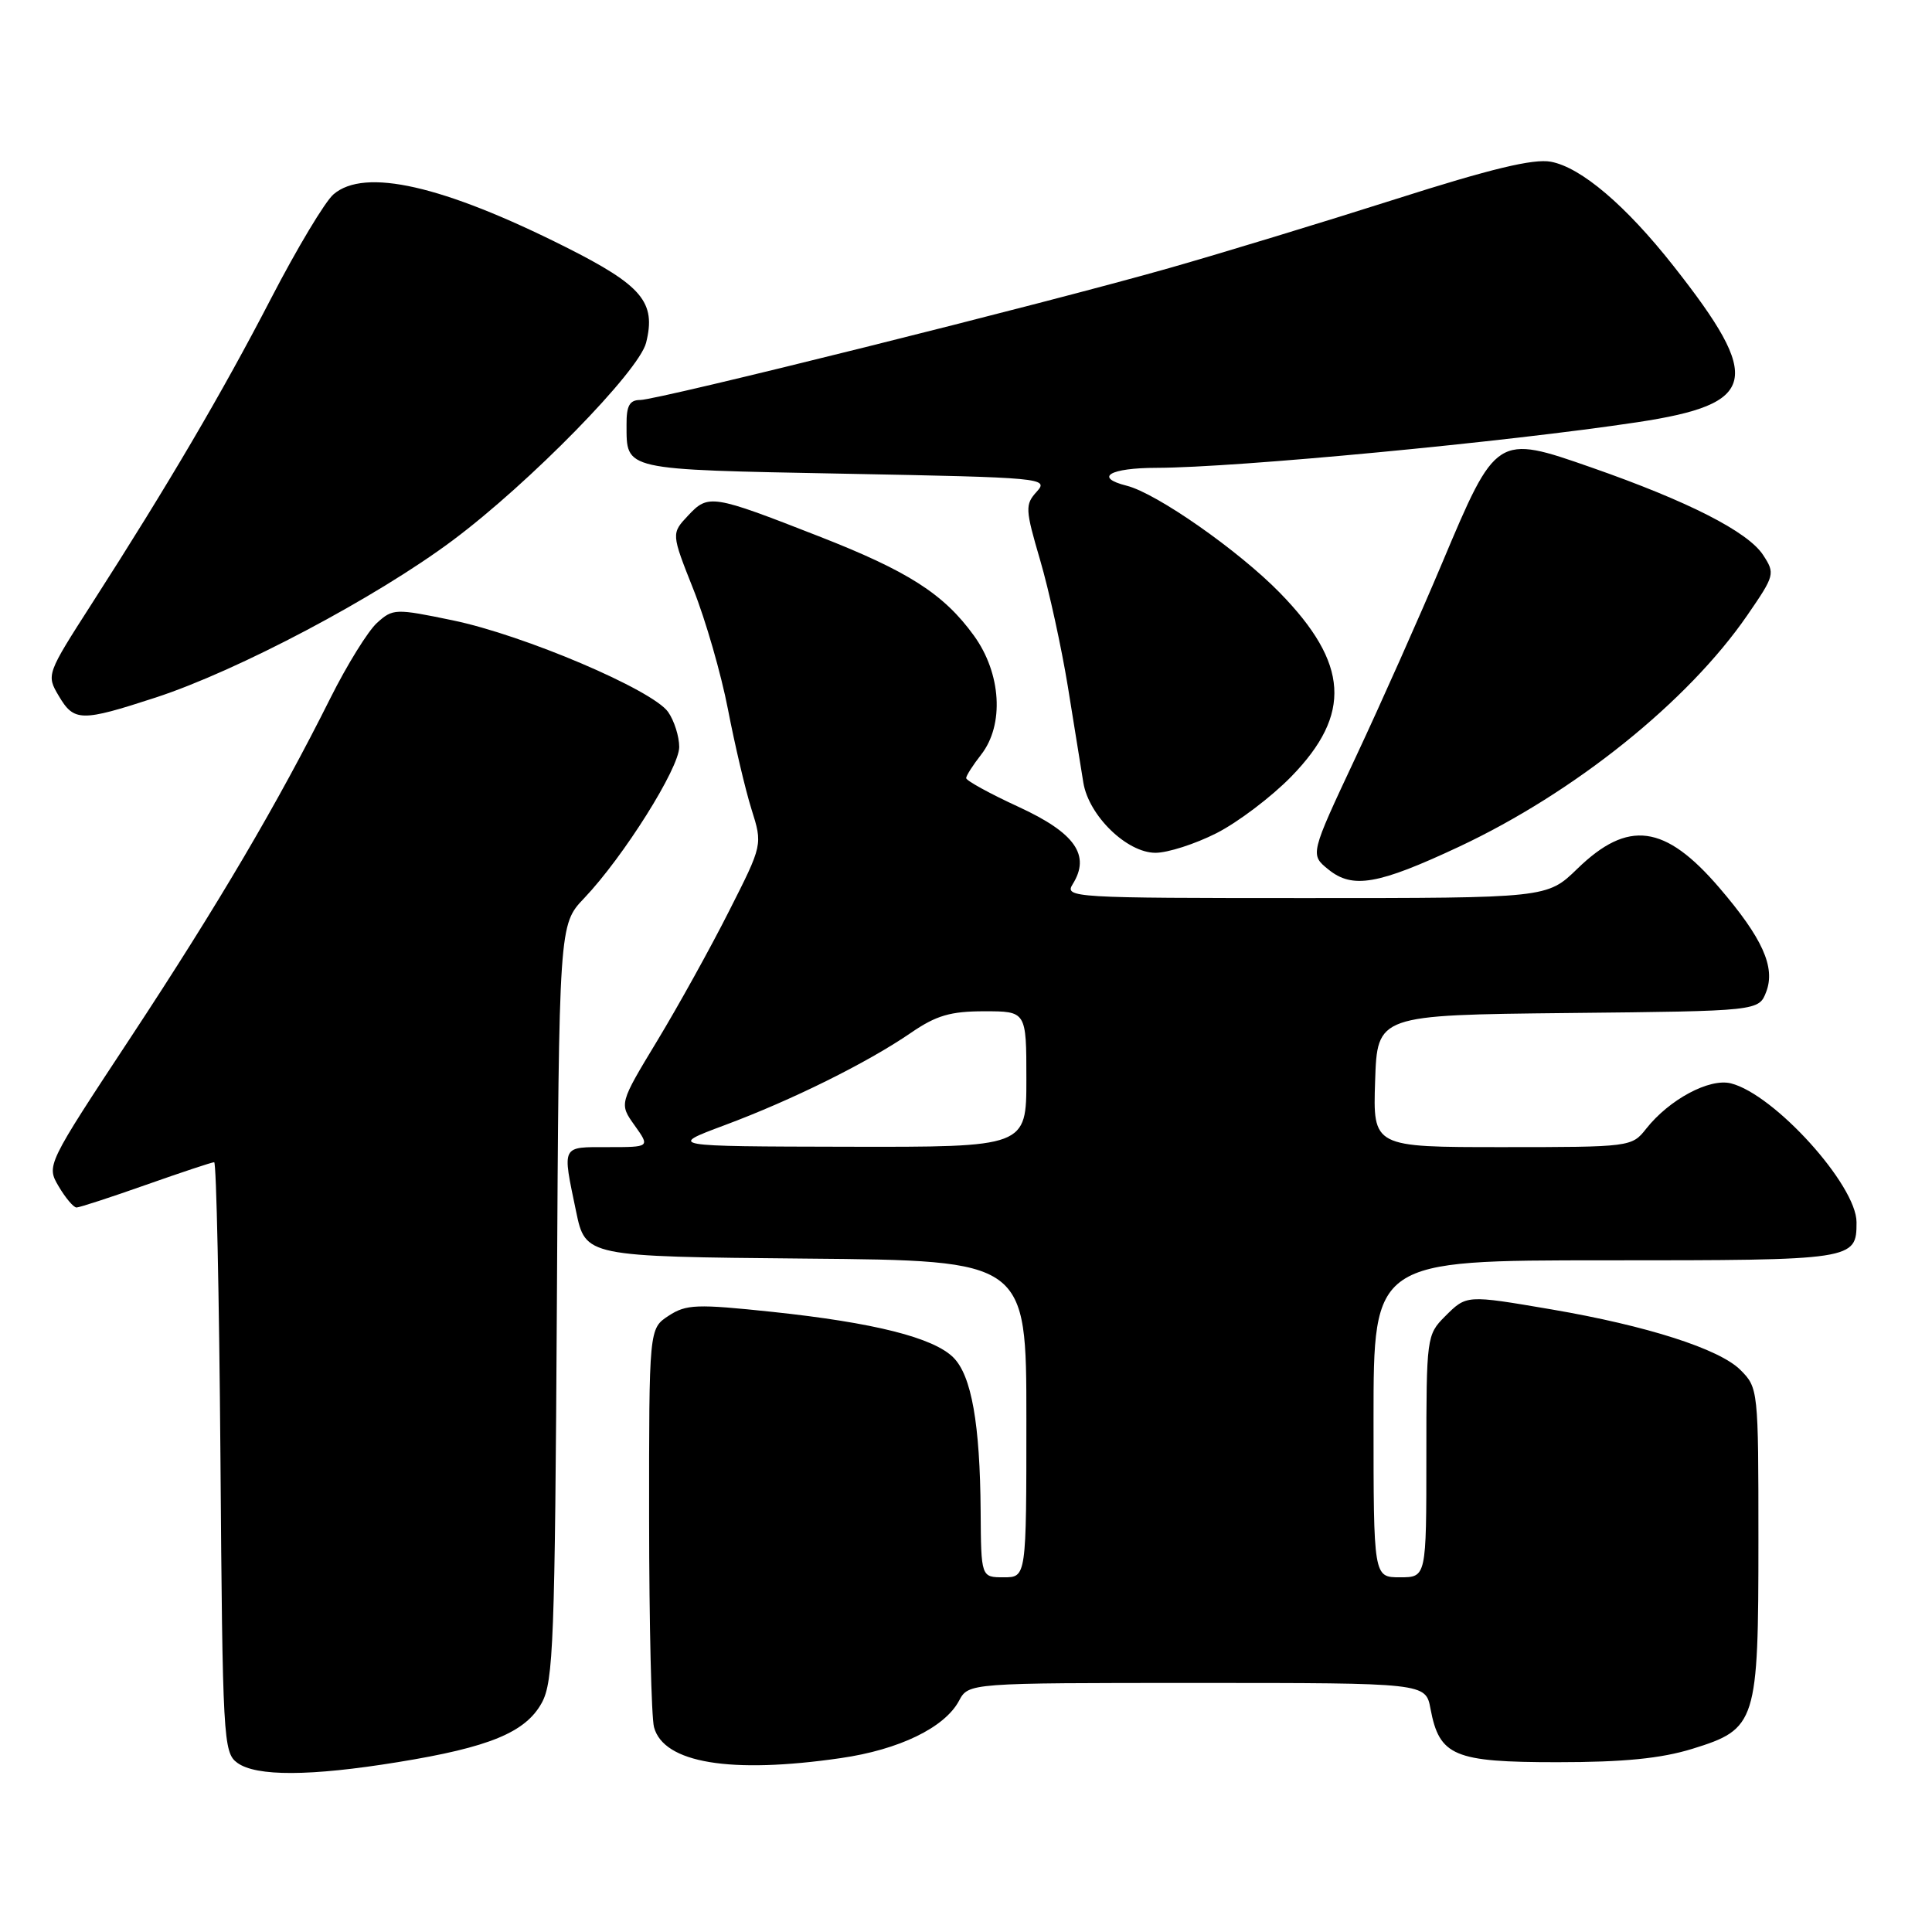 <?xml version="1.0" encoding="UTF-8" standalone="no"?>
<!DOCTYPE svg PUBLIC "-//W3C//DTD SVG 1.1//EN" "http://www.w3.org/Graphics/SVG/1.1/DTD/svg11.dtd" >
<svg xmlns="http://www.w3.org/2000/svg" xmlns:xlink="http://www.w3.org/1999/xlink" version="1.1" viewBox="0 0 256 256">
 <g >
 <path fill="currentColor"
d=" M 52.73 233.49 C 64.84 231.53 69.64 229.55 71.79 225.63 C 73.33 222.81 73.53 217.47 73.79 172.51 C 74.07 122.51 74.07 122.51 77.41 119.01 C 82.61 113.54 90.00 101.79 90.00 98.98 C 90.00 97.59 89.34 95.50 88.53 94.34 C 86.47 91.41 69.42 84.15 60.00 82.20 C 52.38 80.62 52.06 80.63 49.95 82.54 C 48.76 83.62 45.98 88.10 43.78 92.50 C 36.79 106.48 28.96 119.78 17.39 137.35 C 6.14 154.42 6.14 154.42 7.78 157.21 C 8.69 158.75 9.75 160.00 10.14 160.00 C 10.52 160.00 14.67 158.65 19.34 157.00 C 24.02 155.35 28.08 154.00 28.38 154.00 C 28.67 154.00 29.04 171.59 29.21 193.08 C 29.49 230.43 29.59 232.23 31.44 233.58 C 33.94 235.41 41.13 235.38 52.73 233.49 Z  M 111.39 232.96 C 119.13 231.85 125.17 228.92 127.07 225.37 C 128.34 223.00 128.34 223.00 158.62 223.00 C 188.91 223.00 188.91 223.00 189.55 226.43 C 190.73 232.69 192.65 233.50 206.35 233.50 C 215.16 233.50 220.08 233.01 224.24 231.73 C 232.76 229.09 233.00 228.32 233.00 204.00 C 233.00 184.14 232.97 183.88 230.61 181.52 C 227.83 178.74 218.24 175.67 205.62 173.51 C 194.22 171.57 194.35 171.56 191.45 174.45 C 189.05 176.86 189.00 177.25 189.00 192.95 C 189.00 209.00 189.00 209.00 185.50 209.00 C 182.00 209.00 182.00 209.00 182.00 188.00 C 182.00 167.00 182.00 167.00 212.80 167.00 C 245.76 167.00 246.00 166.96 246.00 161.95 C 246.00 157.04 235.10 144.99 229.35 143.55 C 226.50 142.84 221.18 145.69 218.12 149.57 C 216.23 151.97 216.03 152.00 199.07 152.00 C 181.92 152.00 181.92 152.00 182.21 143.25 C 182.50 134.50 182.50 134.50 207.78 134.23 C 233.06 133.97 233.06 133.97 234.04 131.40 C 235.27 128.15 233.54 124.30 227.81 117.62 C 220.61 109.23 215.73 108.58 209.00 115.12 C 205.00 119.00 205.00 119.00 172.99 119.00 C 142.10 119.00 141.02 118.94 142.14 117.15 C 144.53 113.33 142.46 110.37 135.00 106.93 C 131.15 105.16 128.01 103.43 128.02 103.10 C 128.03 102.77 128.92 101.38 130.00 100.00 C 133.09 96.05 132.68 89.23 129.04 84.21 C 125.04 78.69 120.35 75.69 108.50 71.06 C 94.36 65.53 93.86 65.45 91.19 68.30 C 88.94 70.69 88.94 70.69 91.88 78.10 C 93.50 82.17 95.56 89.33 96.46 94.00 C 97.36 98.67 98.76 104.62 99.57 107.21 C 101.06 111.93 101.06 111.93 96.61 120.71 C 94.17 125.55 89.89 133.27 87.11 137.87 C 82.04 146.25 82.04 146.25 84.09 149.12 C 86.14 152.00 86.14 152.00 80.57 152.00 C 74.32 152.00 74.49 151.65 76.33 160.50 C 77.58 166.50 77.58 166.50 106.79 166.77 C 136.00 167.03 136.00 167.03 136.00 188.02 C 136.00 209.00 136.00 209.00 133.00 209.00 C 130.00 209.00 130.00 209.00 129.94 200.25 C 129.86 188.67 128.73 182.28 126.33 179.88 C 123.69 177.24 115.82 175.26 102.34 173.83 C 92.29 172.77 90.93 172.82 88.59 174.35 C 86.00 176.05 86.00 176.05 86.01 201.27 C 86.02 215.15 86.31 227.56 86.66 228.86 C 87.93 233.61 96.79 235.08 111.39 232.96 Z  M 193.32 112.20 C 208.63 105.02 223.65 92.97 231.53 81.52 C 235.17 76.23 235.23 76.00 233.62 73.54 C 231.60 70.45 223.69 66.42 210.89 61.95 C 198.31 57.55 198.25 57.59 191.08 74.63 C 188.10 81.71 182.94 93.29 179.62 100.37 C 173.58 113.24 173.58 113.24 176.02 115.21 C 179.22 117.81 182.61 117.22 193.32 112.20 Z  M 161.19 110.40 C 164.01 108.97 168.48 105.59 171.12 102.88 C 179.15 94.63 178.73 87.91 169.58 78.54 C 164.13 72.96 153.25 65.35 149.29 64.36 C 144.92 63.26 147.03 62.00 153.25 61.99 C 163.77 61.97 199.65 58.56 217.00 55.94 C 232.90 53.53 233.64 50.34 221.76 35.26 C 215.44 27.23 209.50 22.18 205.50 21.43 C 203.19 21.00 197.54 22.36 184.91 26.39 C 175.33 29.44 161.88 33.54 155.00 35.50 C 138.56 40.19 87.18 53.00 84.83 53.00 C 83.43 53.00 83.00 53.76 83.02 56.25 C 83.04 62.37 82.32 62.20 111.91 62.77 C 138.22 63.27 139.00 63.35 137.38 65.14 C 135.81 66.87 135.84 67.45 137.83 74.24 C 139.00 78.23 140.65 85.78 141.50 91.00 C 142.34 96.22 143.27 101.94 143.55 103.71 C 144.27 108.09 149.32 113.00 153.11 113.00 C 154.74 113.00 158.37 111.83 161.19 110.40 Z  M 20.62 92.43 C 31.52 88.87 49.84 79.18 60.00 71.59 C 70.19 63.98 84.67 49.18 85.61 45.42 C 86.96 40.05 85.10 37.84 74.98 32.75 C 58.71 24.57 48.31 22.20 44.19 25.75 C 43.07 26.71 39.36 32.90 35.94 39.50 C 29.41 52.11 22.31 64.19 12.19 79.95 C 6.17 89.33 6.13 89.42 7.78 92.20 C 9.81 95.64 10.74 95.65 20.62 92.43 Z  M 96.00 149.10 C 104.94 145.77 114.92 140.82 120.68 136.87 C 124.05 134.55 125.94 134.00 130.43 134.00 C 136.00 134.00 136.00 134.00 136.00 143.00 C 136.00 152.00 136.00 152.00 112.25 151.95 C 88.50 151.90 88.50 151.90 96.00 149.10 Z "/>
</g>
</svg>